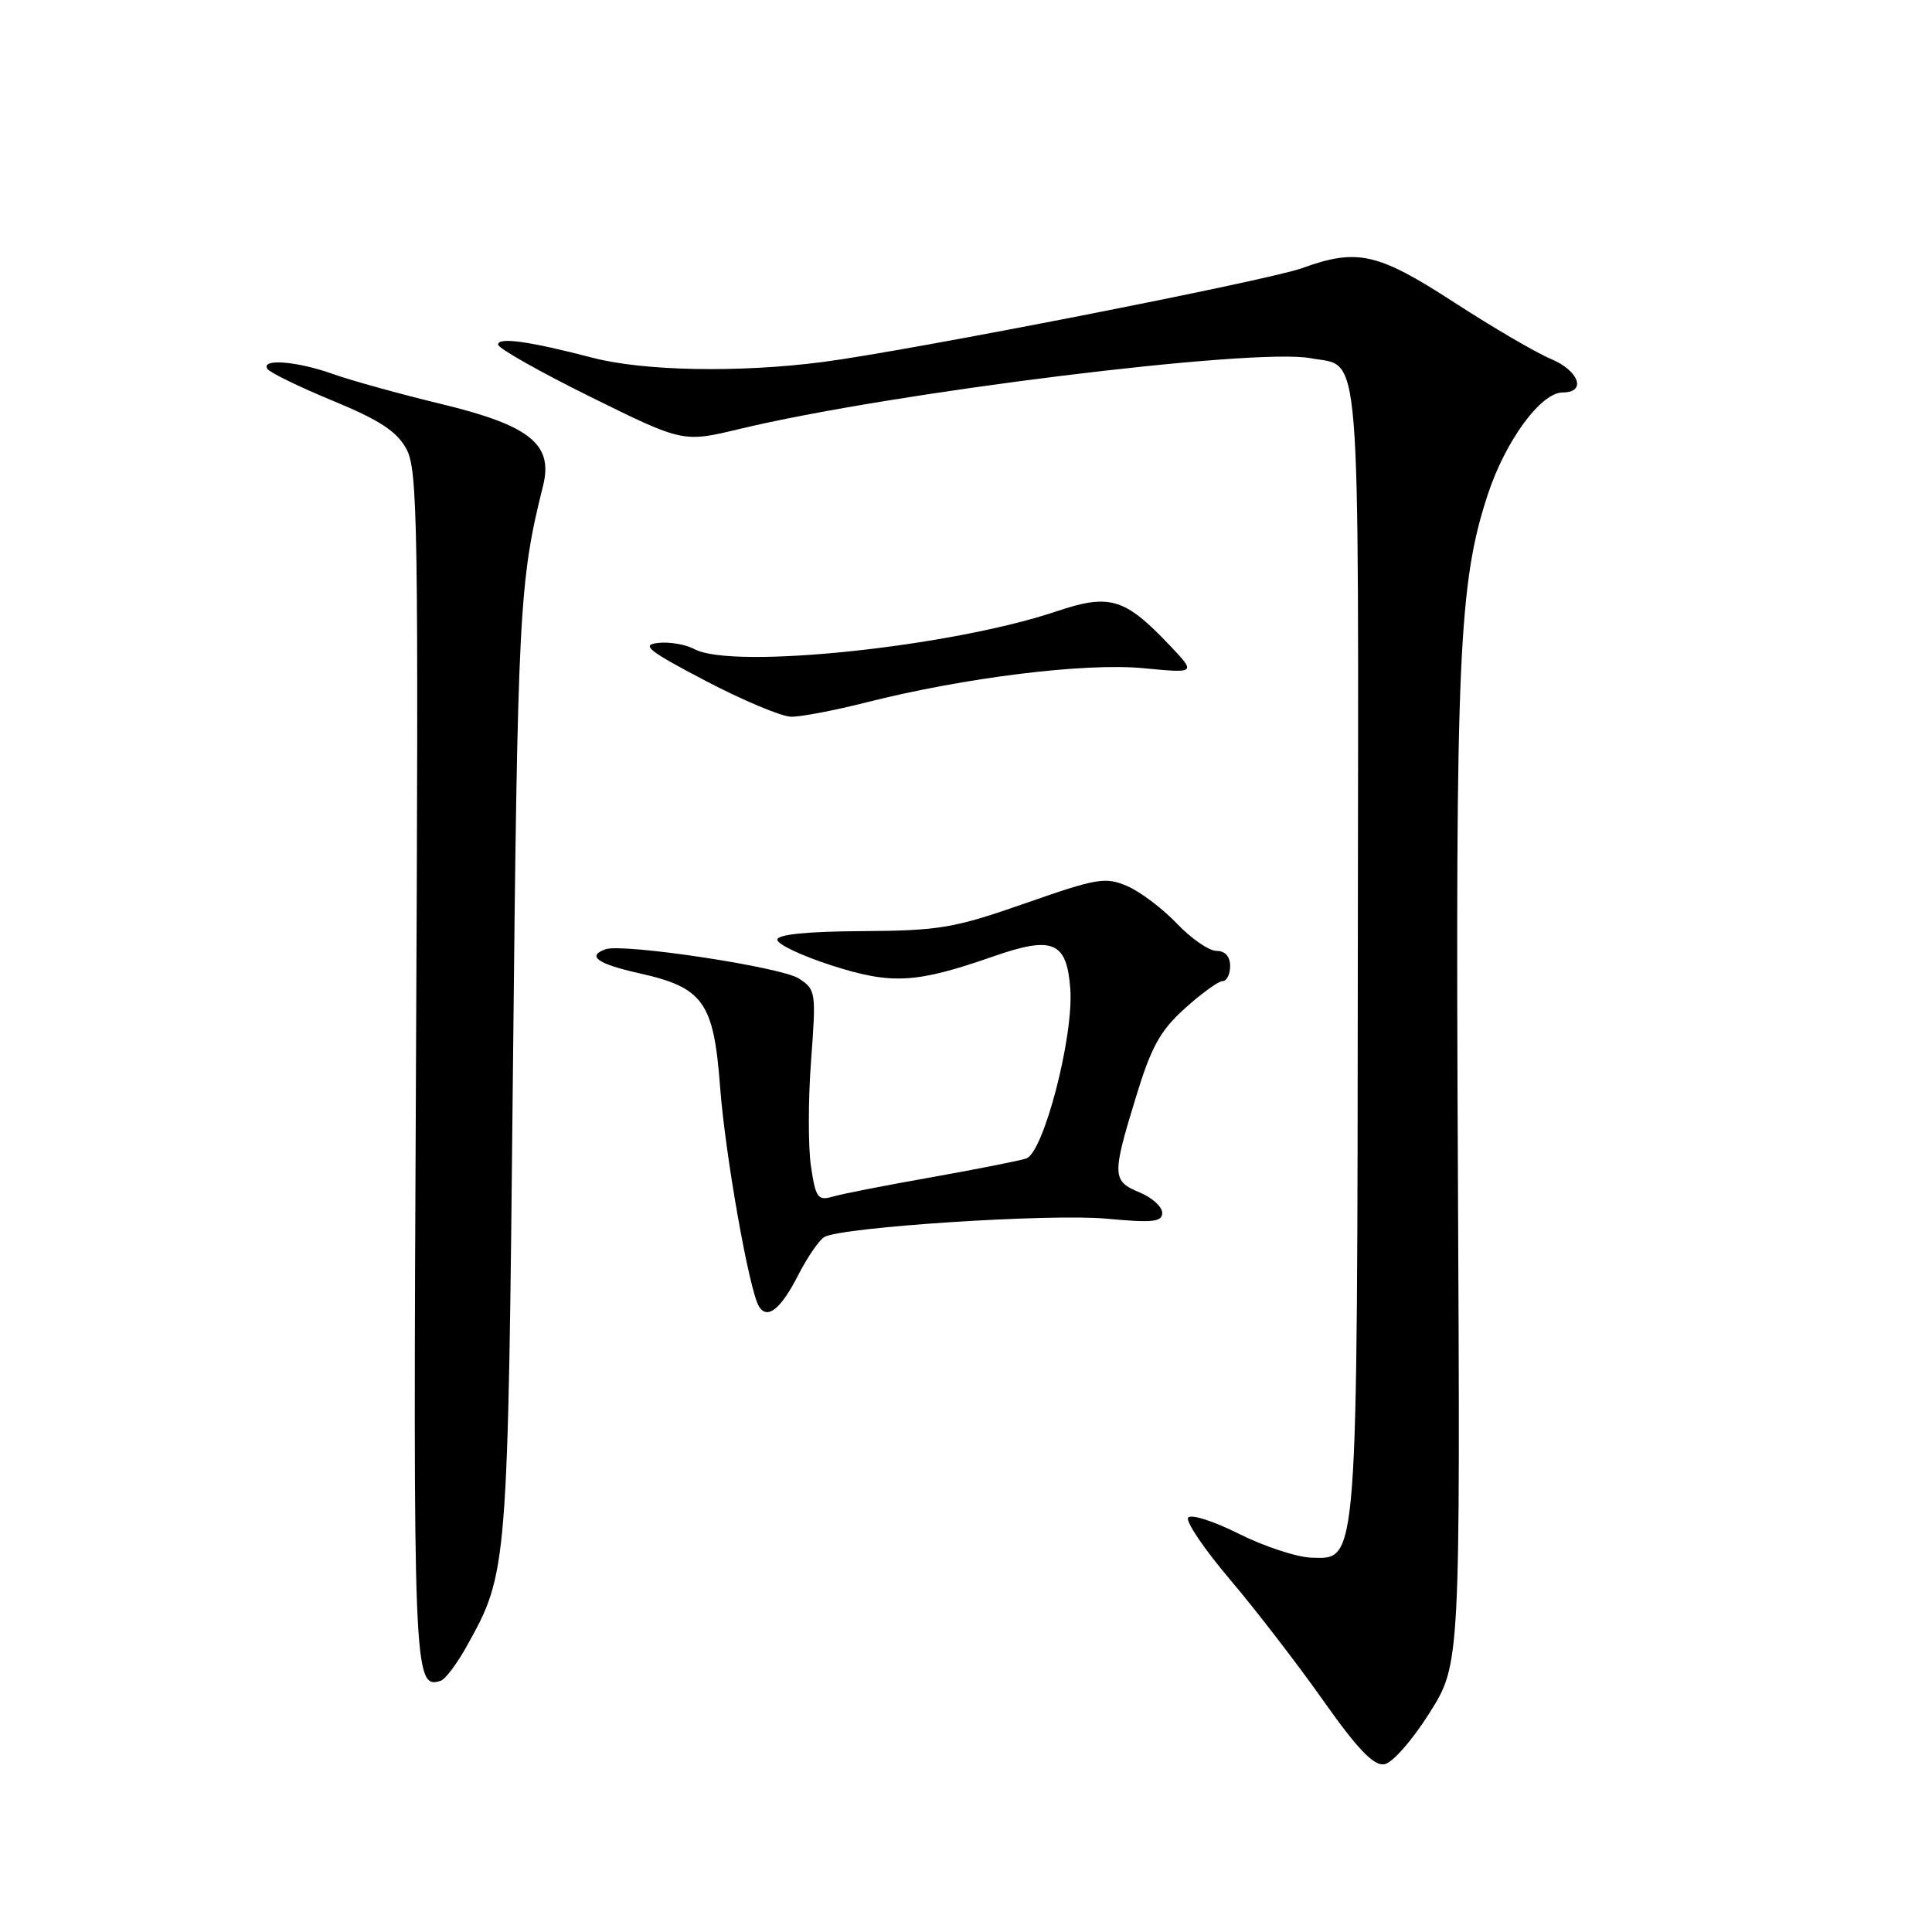 <?xml version="1.0" encoding="UTF-8" standalone="no"?>
<!DOCTYPE svg PUBLIC "-//W3C//DTD SVG 1.1//EN" "http://www.w3.org/Graphics/SVG/1.1/DTD/svg11.dtd" >
<svg xmlns="http://www.w3.org/2000/svg" xmlns:xlink="http://www.w3.org/1999/xlink" version="1.1" viewBox="0 0 256 256">
 <g >
 <path fill="currentColor"
d=" M 189.40 227.00 C 193.50 220.50 193.50 220.50 193.18 155.50 C 192.84 87.24 193.28 77.29 197.12 65.58 C 199.48 58.40 204.17 52.00 207.07 52.00 C 210.26 52.00 209.24 49.13 205.50 47.56 C 203.57 46.76 197.79 43.38 192.66 40.05 C 182.52 33.48 179.84 32.88 172.50 35.54 C 167.95 37.18 120.36 46.50 109.00 47.97 C 97.88 49.41 85.28 49.17 78.50 47.40 C 70.08 45.21 66.00 44.64 66.00 45.66 C 66.00 46.14 71.51 49.26 78.25 52.59 C 90.50 58.64 90.50 58.64 98.00 56.84 C 118.03 52.02 166.16 46.06 173.63 47.46 C 180.44 48.74 180.01 43.37 179.92 125.32 C 179.84 208.11 179.96 206.58 173.78 206.40 C 171.86 206.34 167.52 204.92 164.15 203.23 C 160.72 201.52 157.76 200.58 157.43 201.11 C 157.11 201.64 159.60 205.31 162.97 209.28 C 166.34 213.25 171.89 220.45 175.30 225.28 C 179.84 231.72 182.01 233.99 183.40 233.78 C 184.48 233.62 187.06 230.70 189.40 227.00 Z  M 61.85 218.12 C 67.28 208.37 67.30 208.20 67.97 141.50 C 68.59 80.96 68.79 77.04 71.96 64.36 C 73.33 58.87 70.23 56.38 58.50 53.54 C 53.00 52.21 46.53 50.42 44.12 49.56 C 39.36 47.86 34.56 47.48 35.42 48.87 C 35.72 49.35 39.61 51.25 44.07 53.09 C 50.29 55.66 52.56 57.14 53.84 59.47 C 55.36 62.24 55.47 69.26 55.12 141.24 C 54.73 222.01 54.80 223.88 58.40 222.71 C 59.01 222.51 60.56 220.45 61.85 218.12 Z  M 105.75 168.99 C 106.99 166.57 108.56 164.27 109.25 163.90 C 111.67 162.58 139.27 160.79 146.60 161.48 C 152.75 162.05 154.00 161.92 154.00 160.71 C 154.00 159.90 152.65 158.68 151.00 158.00 C 147.36 156.49 147.33 155.78 150.50 145.42 C 152.54 138.72 153.71 136.59 157.00 133.62 C 159.20 131.63 161.45 130.00 162.00 130.00 C 162.55 130.00 163.00 129.10 163.00 128.00 C 163.00 126.74 162.33 126.00 161.20 126.00 C 160.20 126.00 157.84 124.37 155.95 122.38 C 154.05 120.39 151.08 118.15 149.36 117.41 C 146.47 116.17 145.37 116.36 135.86 119.69 C 126.41 122.99 124.52 123.31 114.25 123.38 C 106.89 123.42 103.00 123.82 103.00 124.52 C 103.00 125.12 106.22 126.64 110.15 127.91 C 118.16 130.49 121.36 130.31 131.68 126.71 C 139.52 123.98 141.36 124.76 141.82 131.04 C 142.28 137.37 138.27 152.78 135.97 153.51 C 134.97 153.83 129.28 154.95 123.33 156.01 C 117.37 157.06 111.52 158.21 110.33 158.56 C 108.37 159.13 108.08 158.72 107.46 154.57 C 107.08 152.03 107.08 145.72 107.47 140.56 C 108.15 131.44 108.11 131.12 105.84 129.65 C 103.49 128.13 82.58 124.97 80.25 125.78 C 77.70 126.67 79.16 127.72 84.65 128.95 C 93.22 130.86 94.57 132.76 95.42 144.06 C 96.10 153.08 99.28 171.03 100.57 173.12 C 101.67 174.90 103.46 173.47 105.75 168.99 Z  M 114.83 93.06 C 127.85 89.77 143.79 87.80 151.50 88.54 C 158.50 89.21 158.50 89.21 155.00 85.52 C 149.03 79.22 147.04 78.63 139.98 81.01 C 125.99 85.72 97.11 88.74 92.03 86.02 C 90.86 85.39 88.69 85.02 87.20 85.19 C 84.91 85.45 85.87 86.22 93.50 90.22 C 98.45 92.81 103.55 94.95 104.83 94.97 C 106.12 94.99 110.62 94.13 114.83 93.06 Z "/>
</g>
</svg>